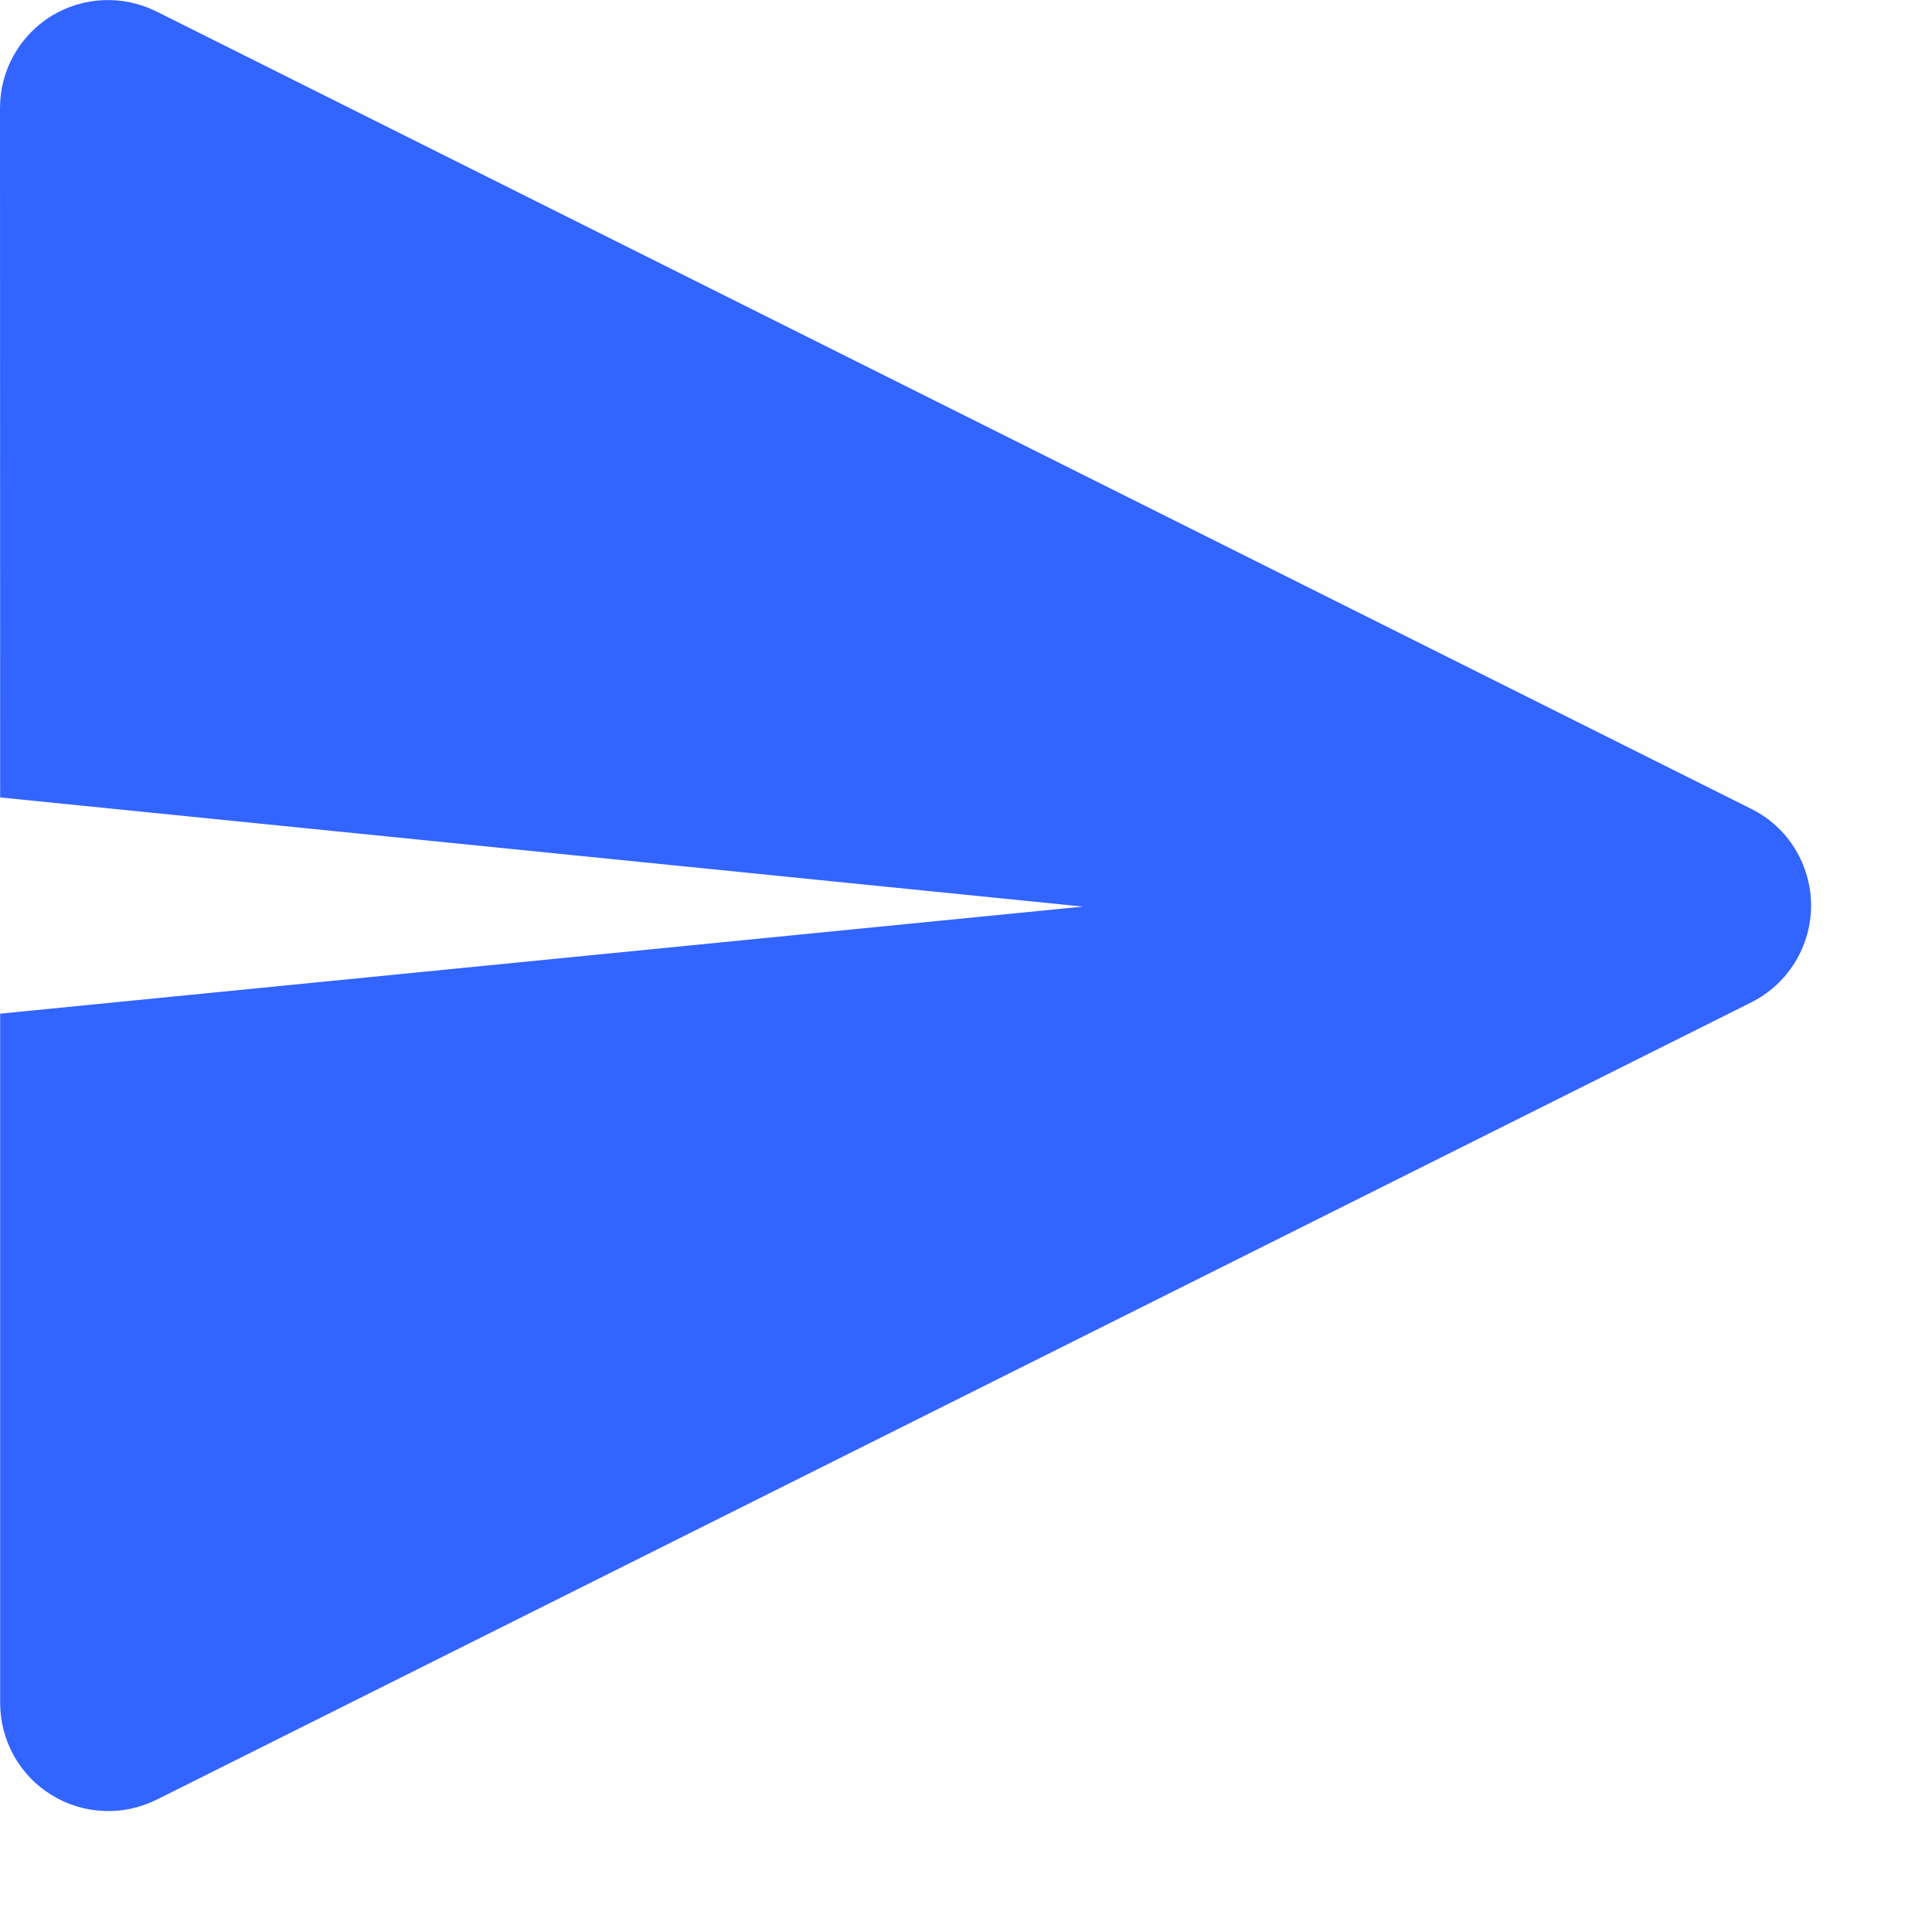 <svg width="12" height="12" viewBox="0 0 12 12" fill="none" xmlns="http://www.w3.org/2000/svg">
<path d="M6.726 5.631L0.001 4.953L0 0.671C8.18096e-05 0.556 0.029 0.444 0.085 0.344C0.141 0.244 0.221 0.16 0.318 0.1C0.416 0.04 0.527 0.006 0.641 0.001C0.755 -0.004 0.869 0.02 0.971 0.071L10.879 5.025C10.99 5.08 11.084 5.166 11.149 5.272C11.214 5.378 11.249 5.5 11.249 5.625C11.249 5.749 11.214 5.871 11.149 5.977C11.084 6.083 10.99 6.169 10.879 6.225L0.973 11.178C0.87 11.229 0.757 11.254 0.642 11.248C0.528 11.243 0.417 11.209 0.32 11.149C0.222 11.089 0.142 11.005 0.086 10.905C0.031 10.805 0.001 10.693 0.001 10.578V6.296L6.726 5.631H6.726Z" fill="#3264FF"/>
</svg>
